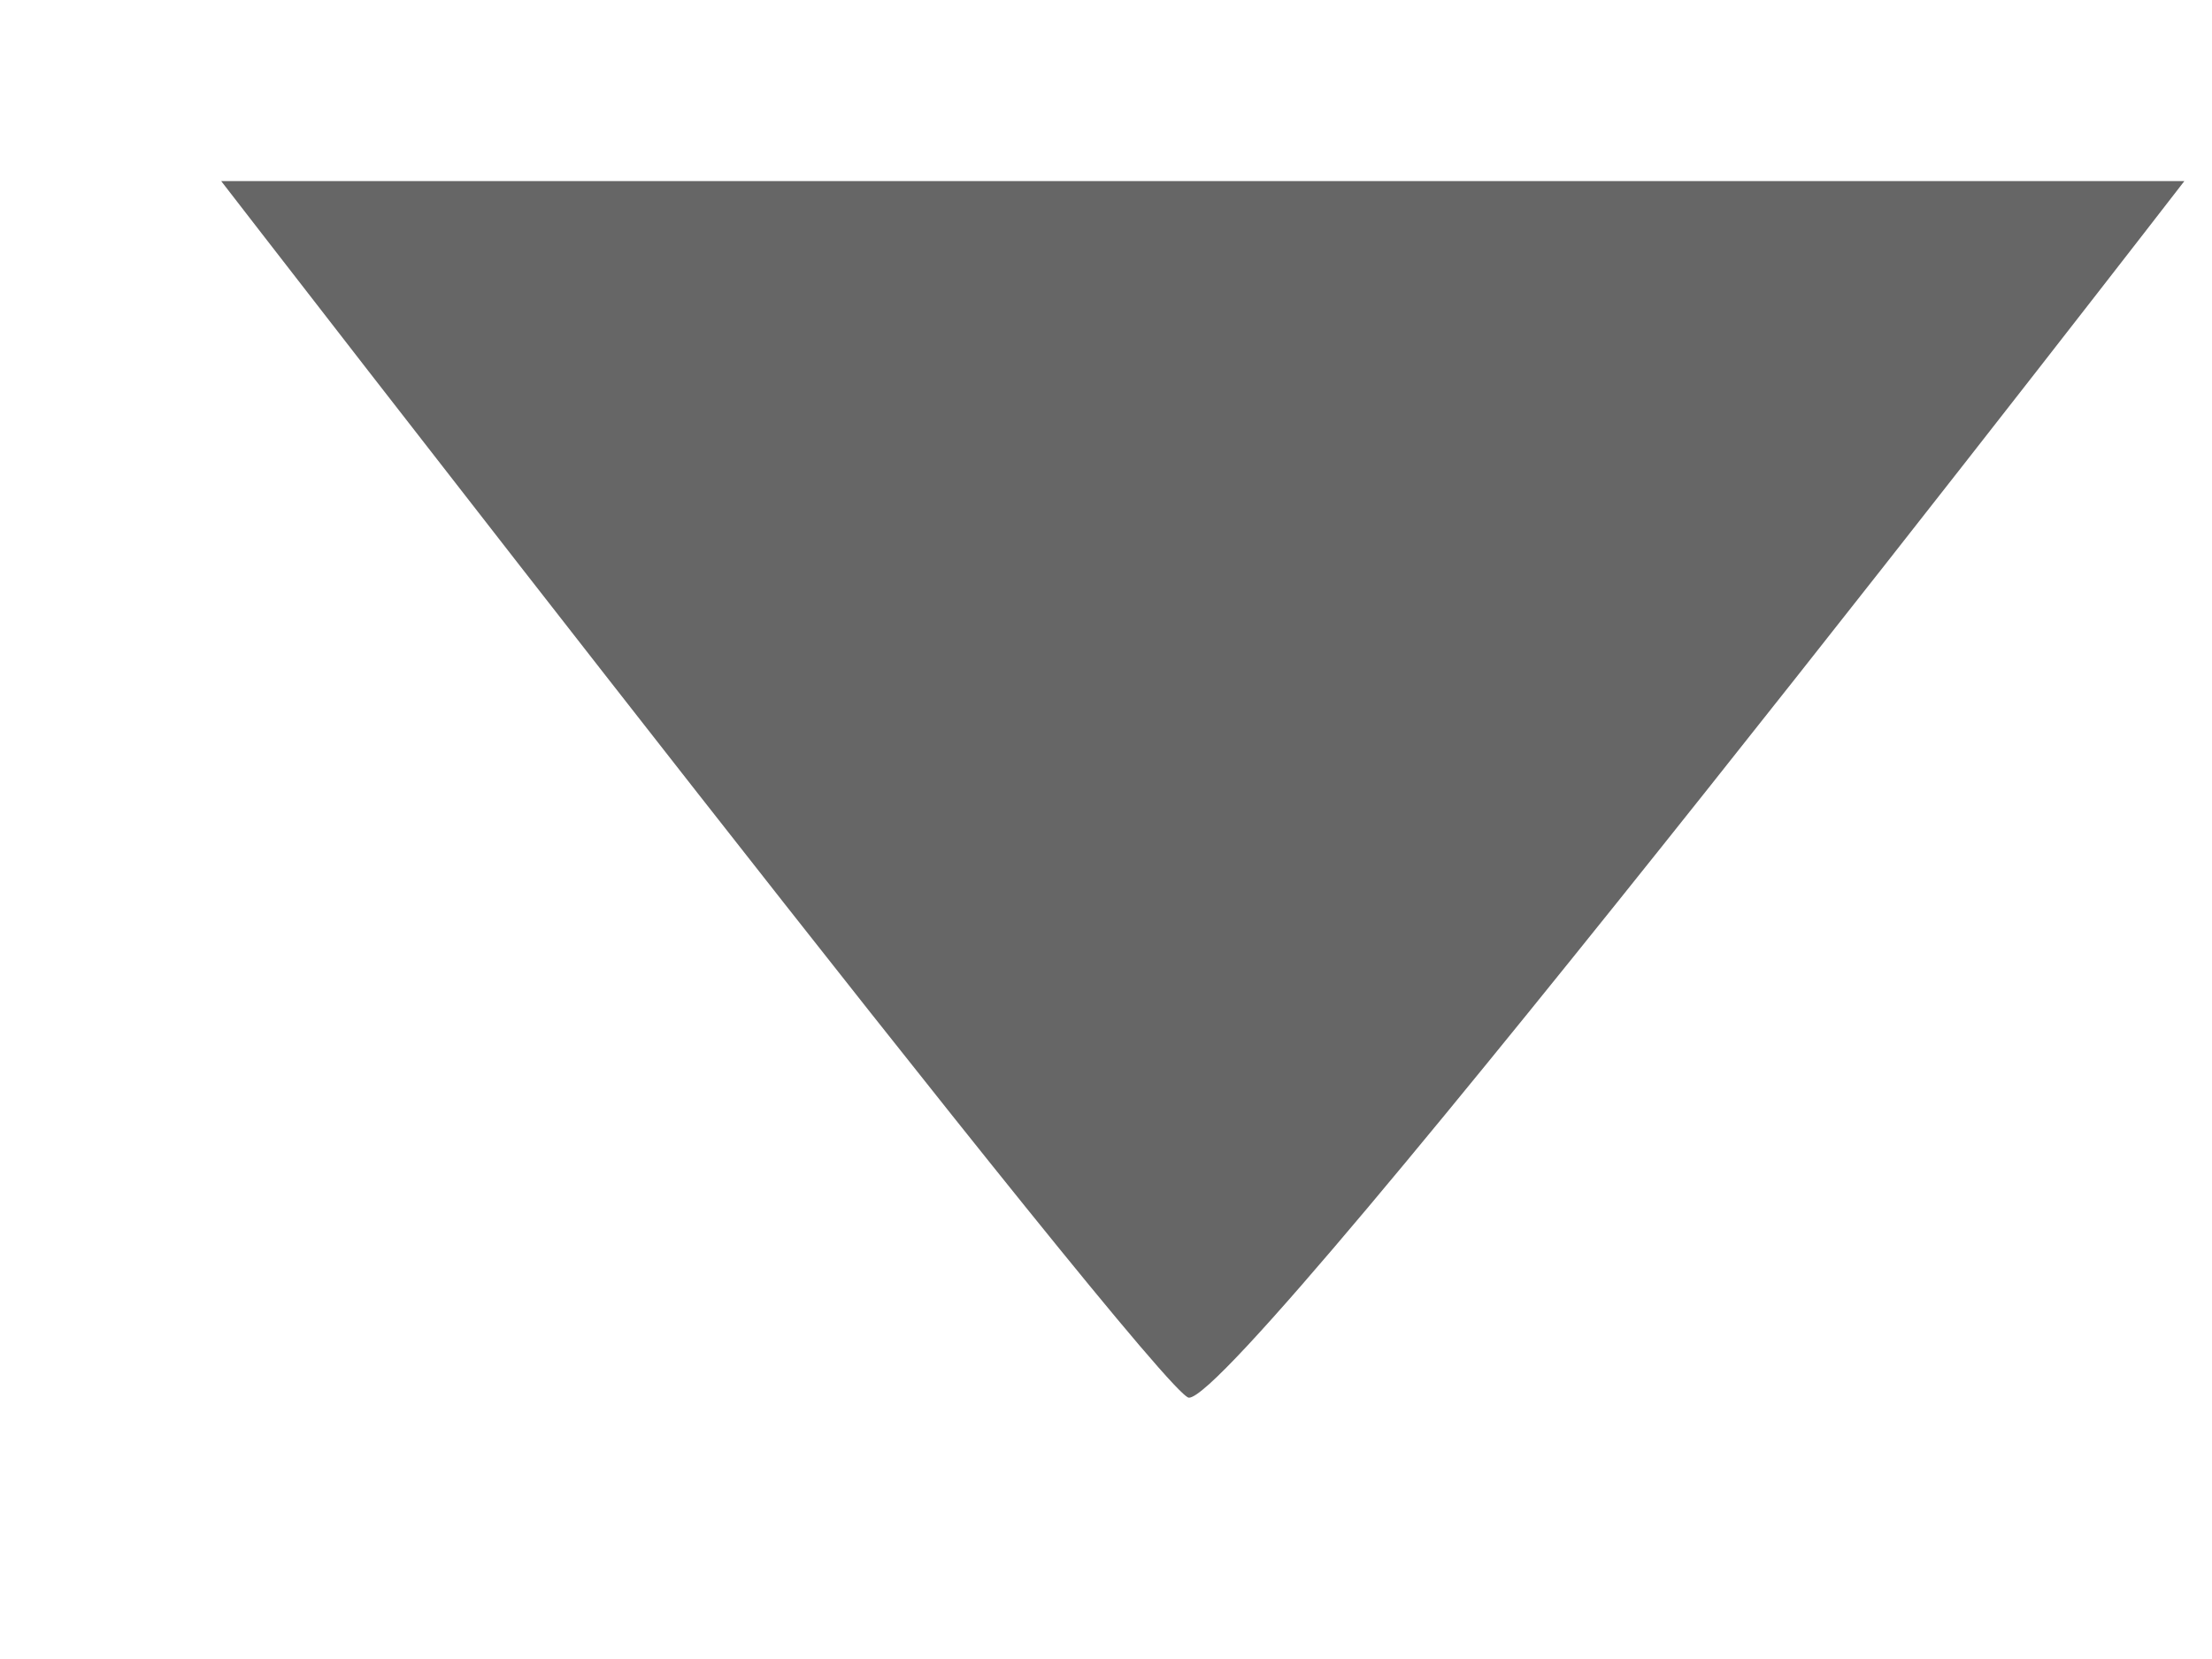<svg width="8" height="6" viewBox="0 0 8 6" fill="none" xmlns="http://www.w3.org/2000/svg">
<path d="M0.8 0.655C0.8 0.655 4.2 5.055 4.3 5.055C4.5 5.055 7.9 0.655 7.9 0.655H0.8Z" fill="#666666"/>
</svg>

